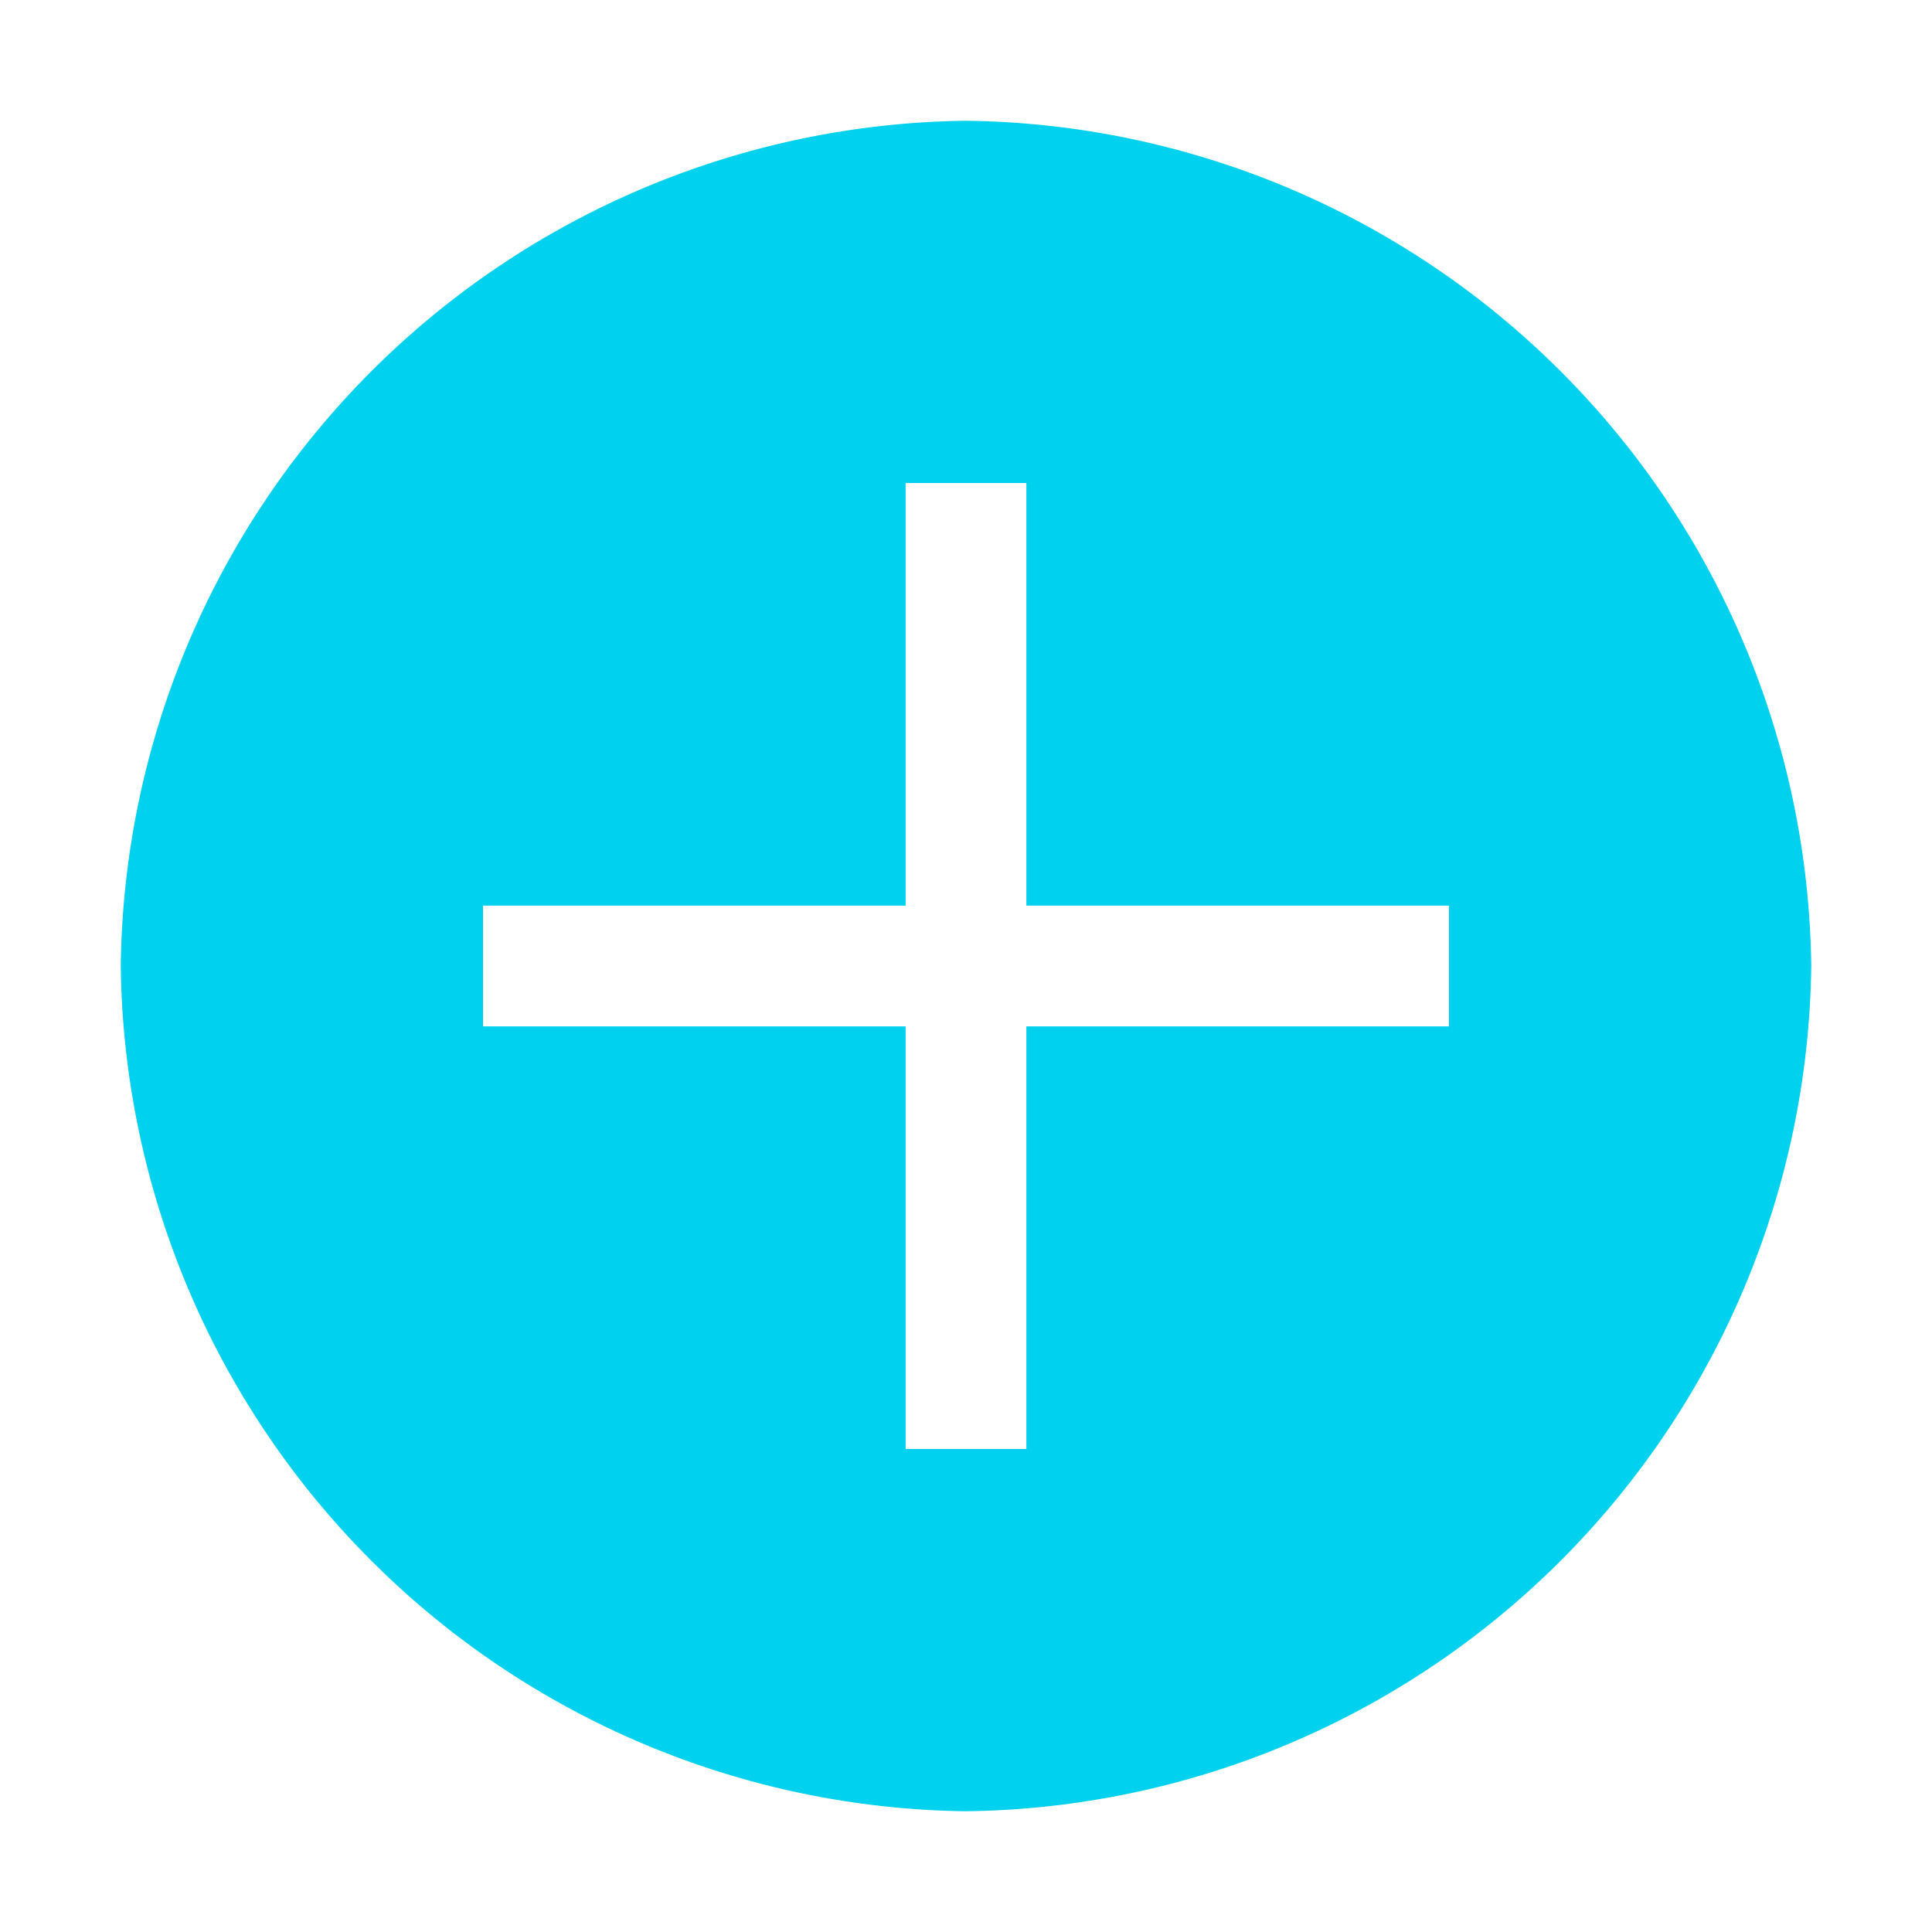 <svg width="48" height="48" viewBox="0 0 48 48" fill="none" xmlns="http://www.w3.org/2000/svg">
<path d="M24 3C18.451 3.067 13.149 5.301 9.225 9.225C5.301 13.149 3.067 18.451 3 24C3.067 29.549 5.301 34.851 9.225 38.775C13.149 42.699 18.451 44.933 24 45C29.549 44.933 34.851 42.699 38.775 38.775C42.699 34.851 44.933 29.549 45 24C44.933 18.451 42.699 13.149 38.775 9.225C34.851 5.301 29.549 3.067 24 3ZM36 25.5H25.5V36H22.5V25.5H12V22.5H22.5V12H25.5V22.5H36V25.5Z" fill="#00D1EE"/>
</svg>
